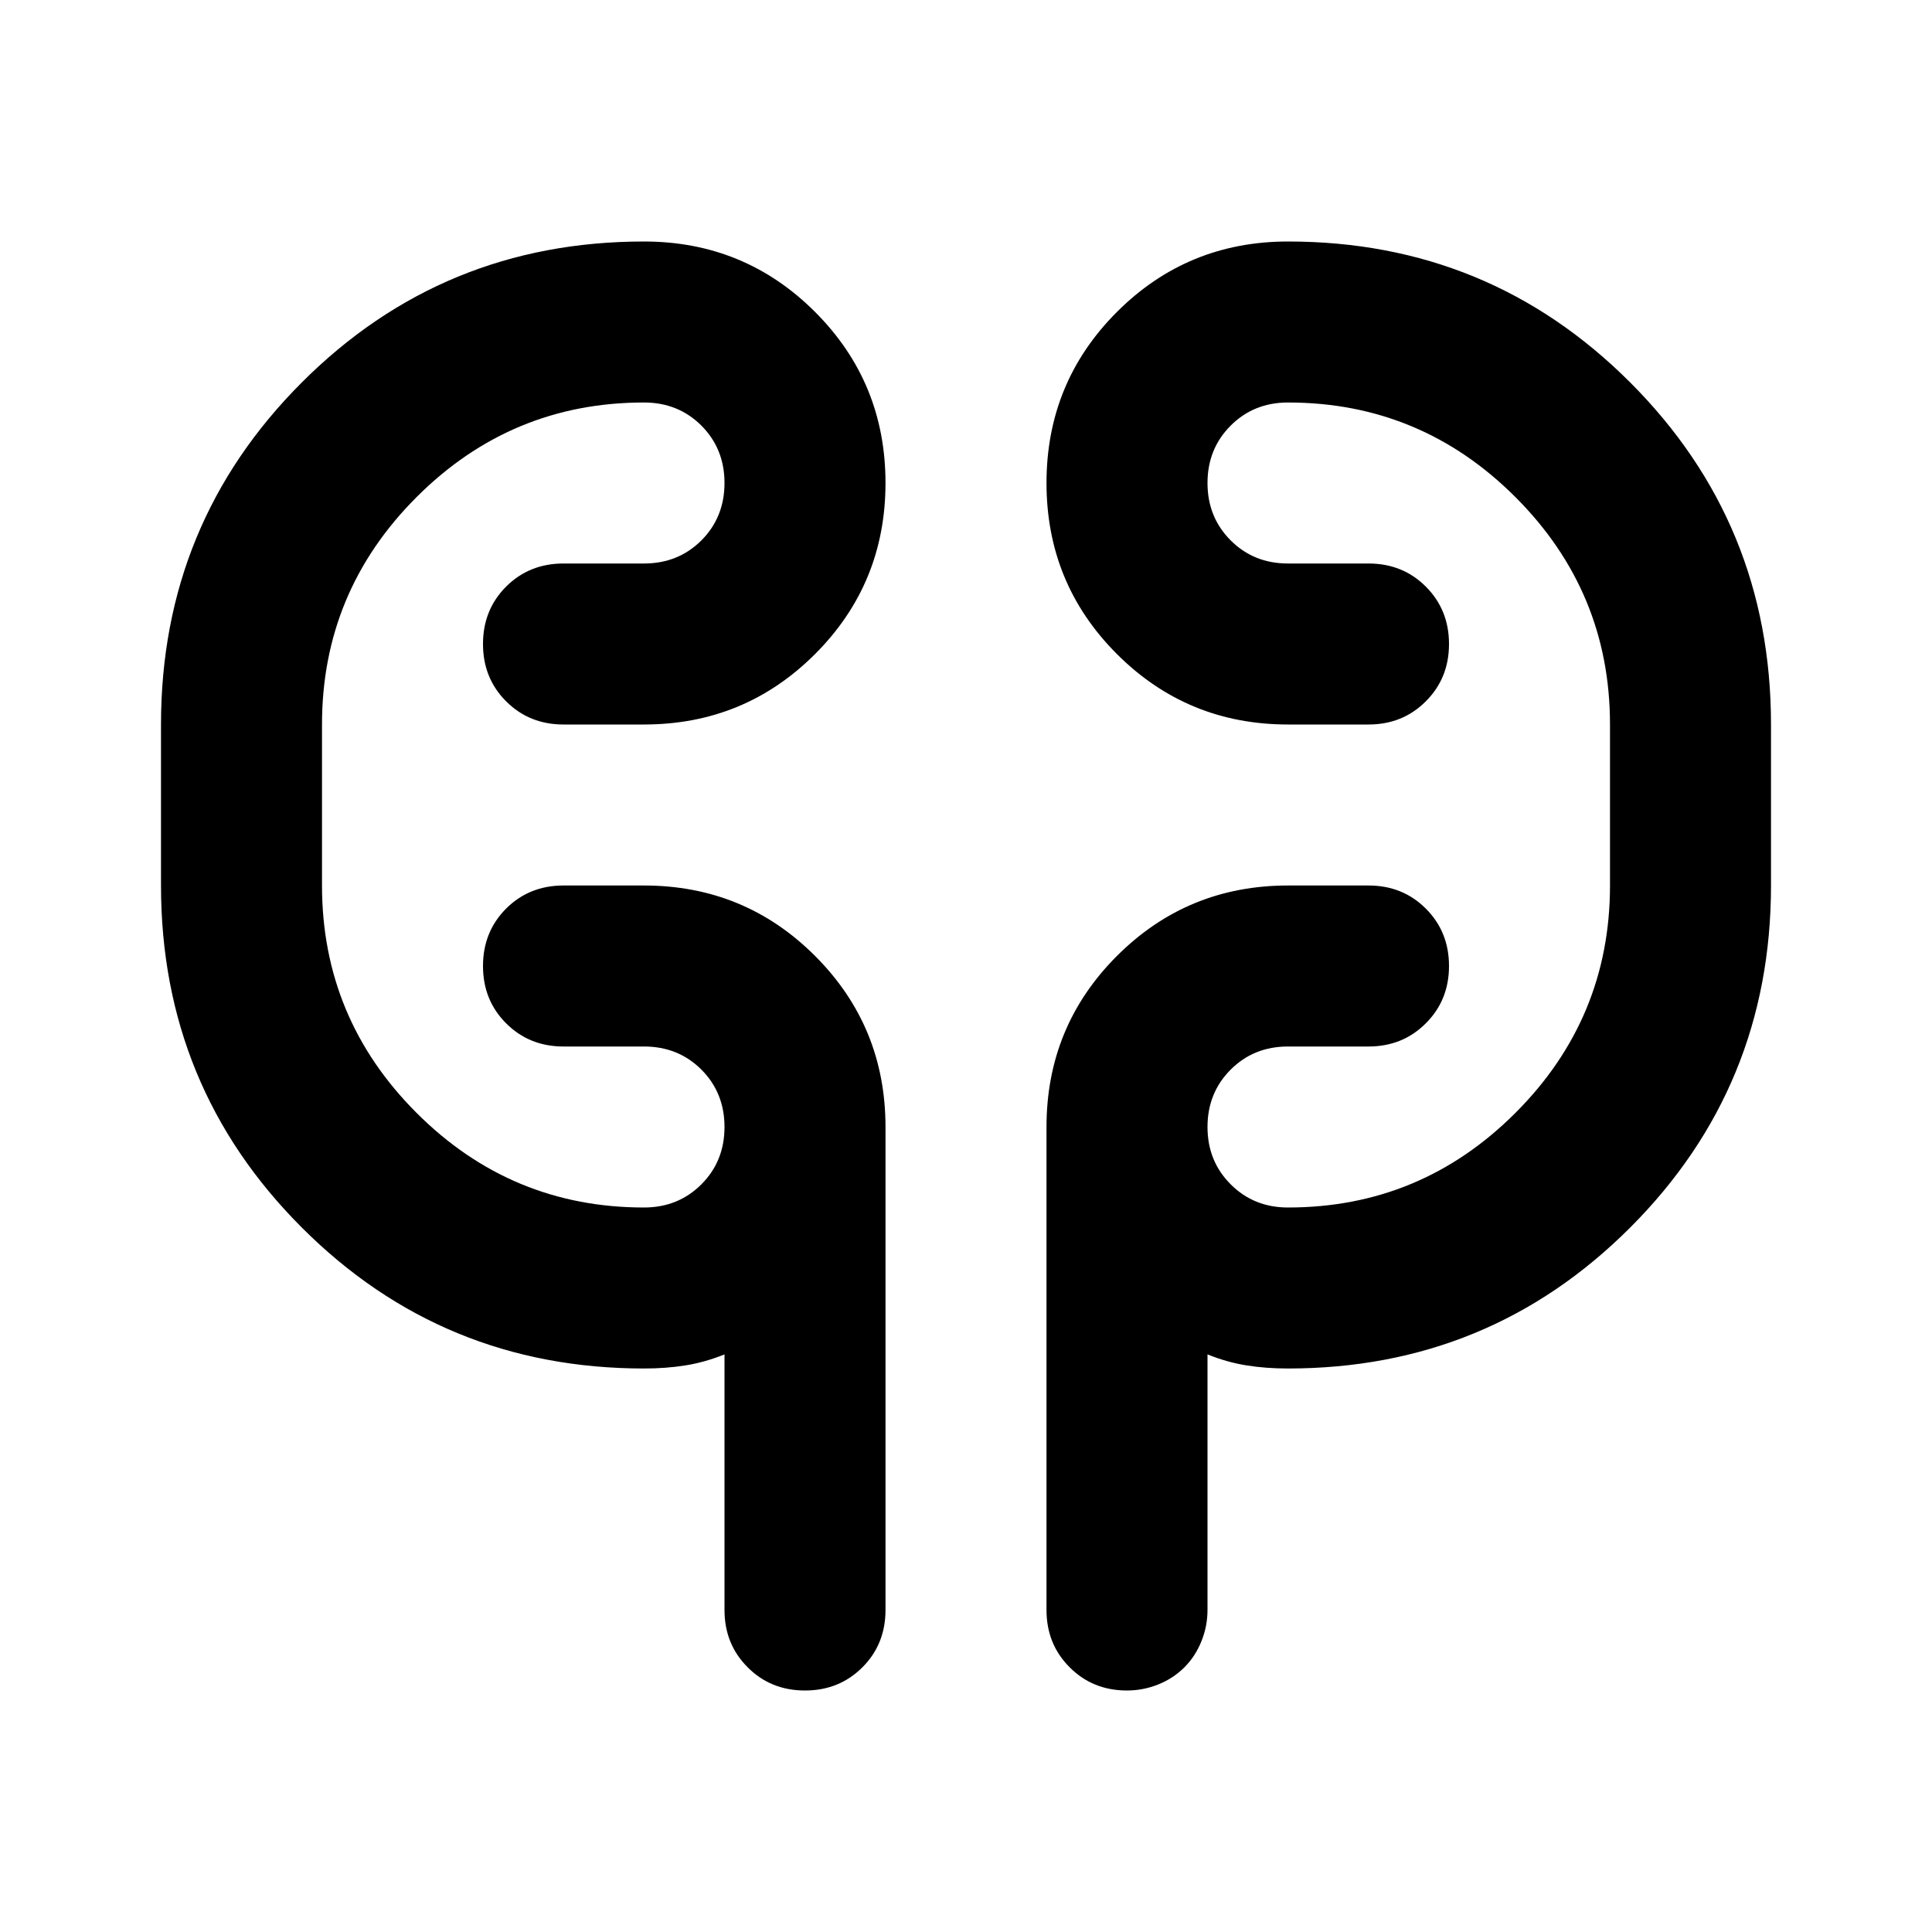 <svg xmlns="http://www.w3.org/2000/svg" viewBox="0 0 24 24"><path d="M8 17q-2.5 0-4.25-1.75T2 11V9q0-2.5 1.75-4.25T8 3q1.25 0 2.125.875T11 6q0 1.25-.875 2.125T8 9H7q-.425 0-.713-.288Q6 8.425 6 8t.287-.713Q6.575 7 7 7h1q.425 0 .713-.287Q9 6.425 9 6t-.287-.713Q8.425 5 8 5 6.35 5 5.175 6.175 4 7.35 4 9v2q0 1.65 1.175 2.825Q6.35 15 8 15q.425 0 .713-.288Q9 14.425 9 14t-.287-.713Q8.425 13 8 13H7q-.425 0-.713-.288Q6 12.425 6 12t.287-.713Q6.575 11 7 11h1q1.25 0 2.125.875T11 14v6q0 .425-.287.712Q10.425 21 10 21t-.712-.288Q9 20.425 9 20v-3.175q-.25.1-.488.137Q8.275 17 8 17Zm8 0q-.275 0-.512-.038-.238-.037-.488-.137V20q0 .2-.075.387-.075.188-.212.325-.138.138-.325.213Q14.2 21 14 21q-.425 0-.712-.288Q13 20.425 13 20v-6q0-1.25.875-2.125T16 11h1q.425 0 .712.287.288.288.288.713t-.288.712Q17.425 13 17 13h-1q-.425 0-.712.287Q15 13.575 15 14t.288.712Q15.575 15 16 15q1.65 0 2.825-1.175Q20 12.65 20 11V9q0-1.65-1.175-2.825Q17.65 5 16 5q-.425 0-.712.287Q15 5.575 15 6t.288.713Q15.575 7 16 7h1q.425 0 .712.287Q18 7.575 18 8t-.288.712Q17.425 9 17 9h-1q-1.25 0-2.125-.875T13 6q0-1.25.875-2.125T16 3q2.5 0 4.25 1.75T22 9v2q0 2.5-1.75 4.25T16 17ZM4 11V9Zm16-2v2Z"/></svg>